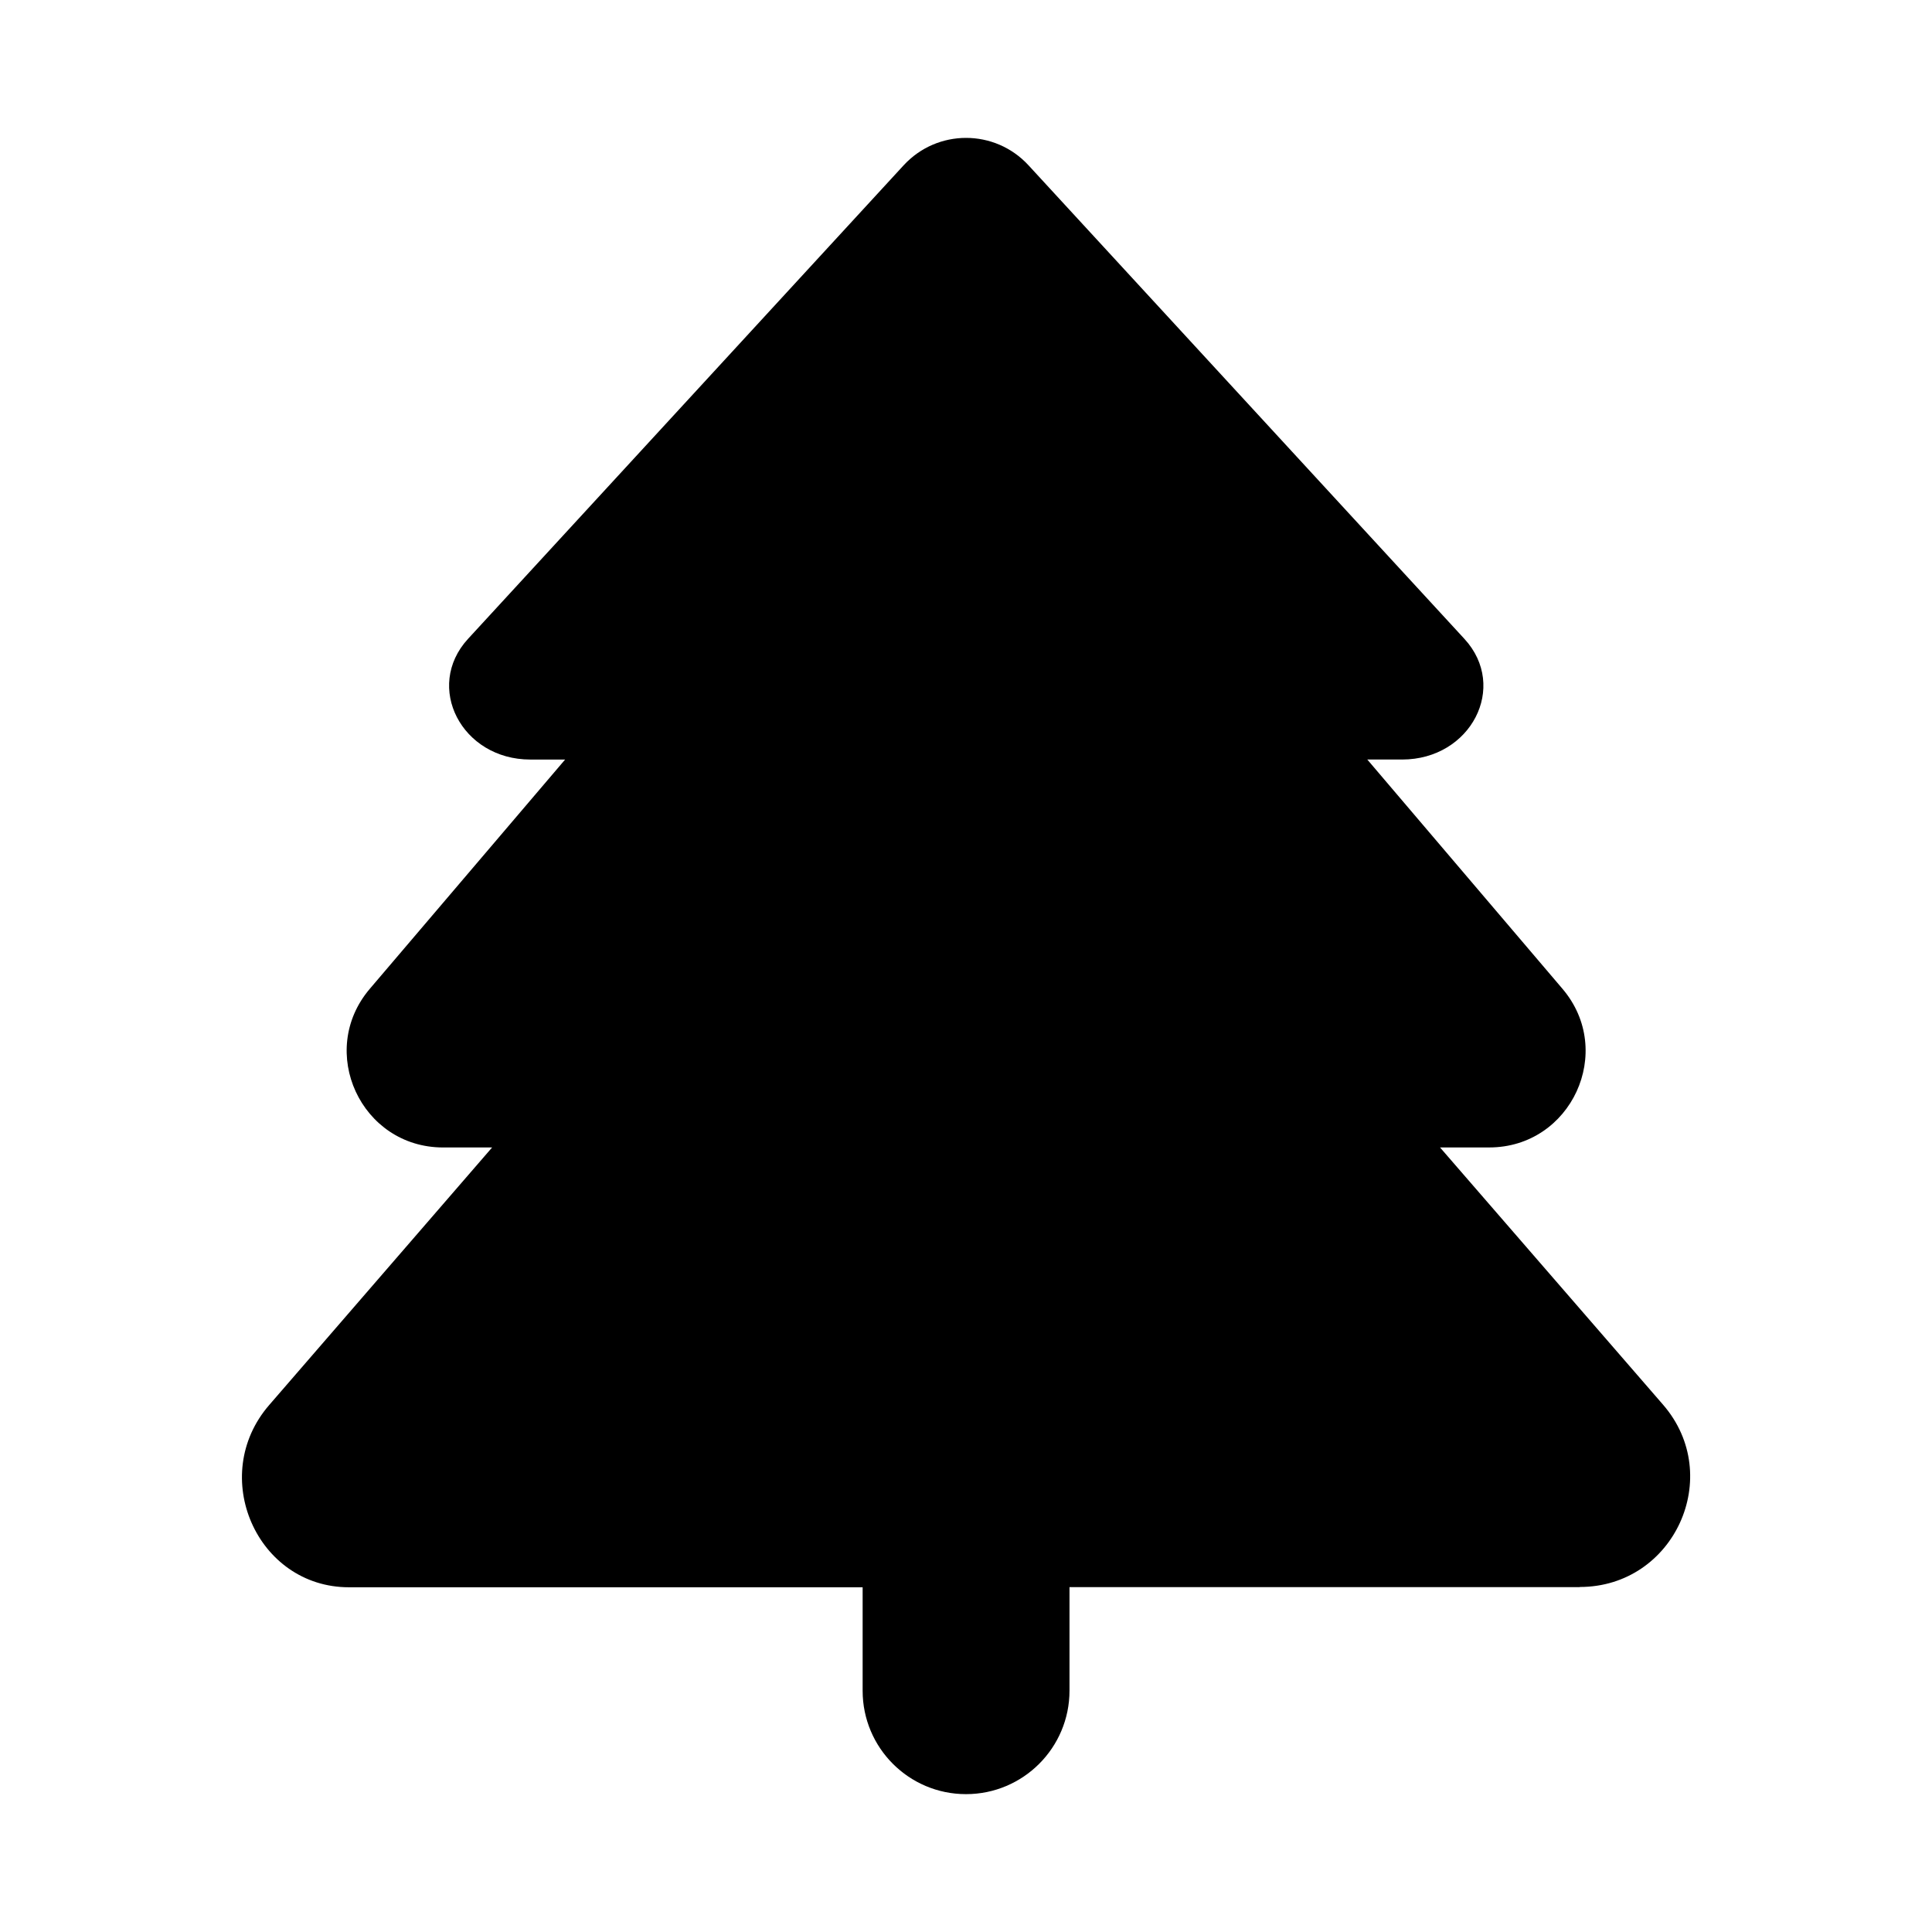 <svg role="img" focusable="false" aria-hidden="true" xmlns="http://www.w3.org/2000/svg" viewBox="0 0 14 14"><path d="M 11.447,11.501 H 7.75 v 0.75 c 0,0.414 -0.336,0.75 -0.75,0.75 v 0 c -0.414,0 -0.749,-0.336 -0.749,-0.749 v -0.75 H 2.529 c -0.668,0 -1.023,-0.808 -0.578,-1.321 L 3.566,8.315 H 3.211 c -0.595,0 -0.917,-0.697 -0.531,-1.15 l 1.415,-1.661 H 3.843 c -0.498,0 -0.77,-0.527 -0.452,-0.874 l 3.157,-3.432 c 0.244,-0.265 0.661,-0.265 0.905,-1.4e-4 l 3.159,3.432 c 0.319,0.347 0.047,0.874 -0.452,0.874 H 9.908 l 1.414,1.661 c 0.386,0.453 0.064,1.15 -0.531,1.15 h -0.356 l 1.616,1.864 c 0.448,0.517 0.081,1.321 -0.603,1.321 z"/></svg>
